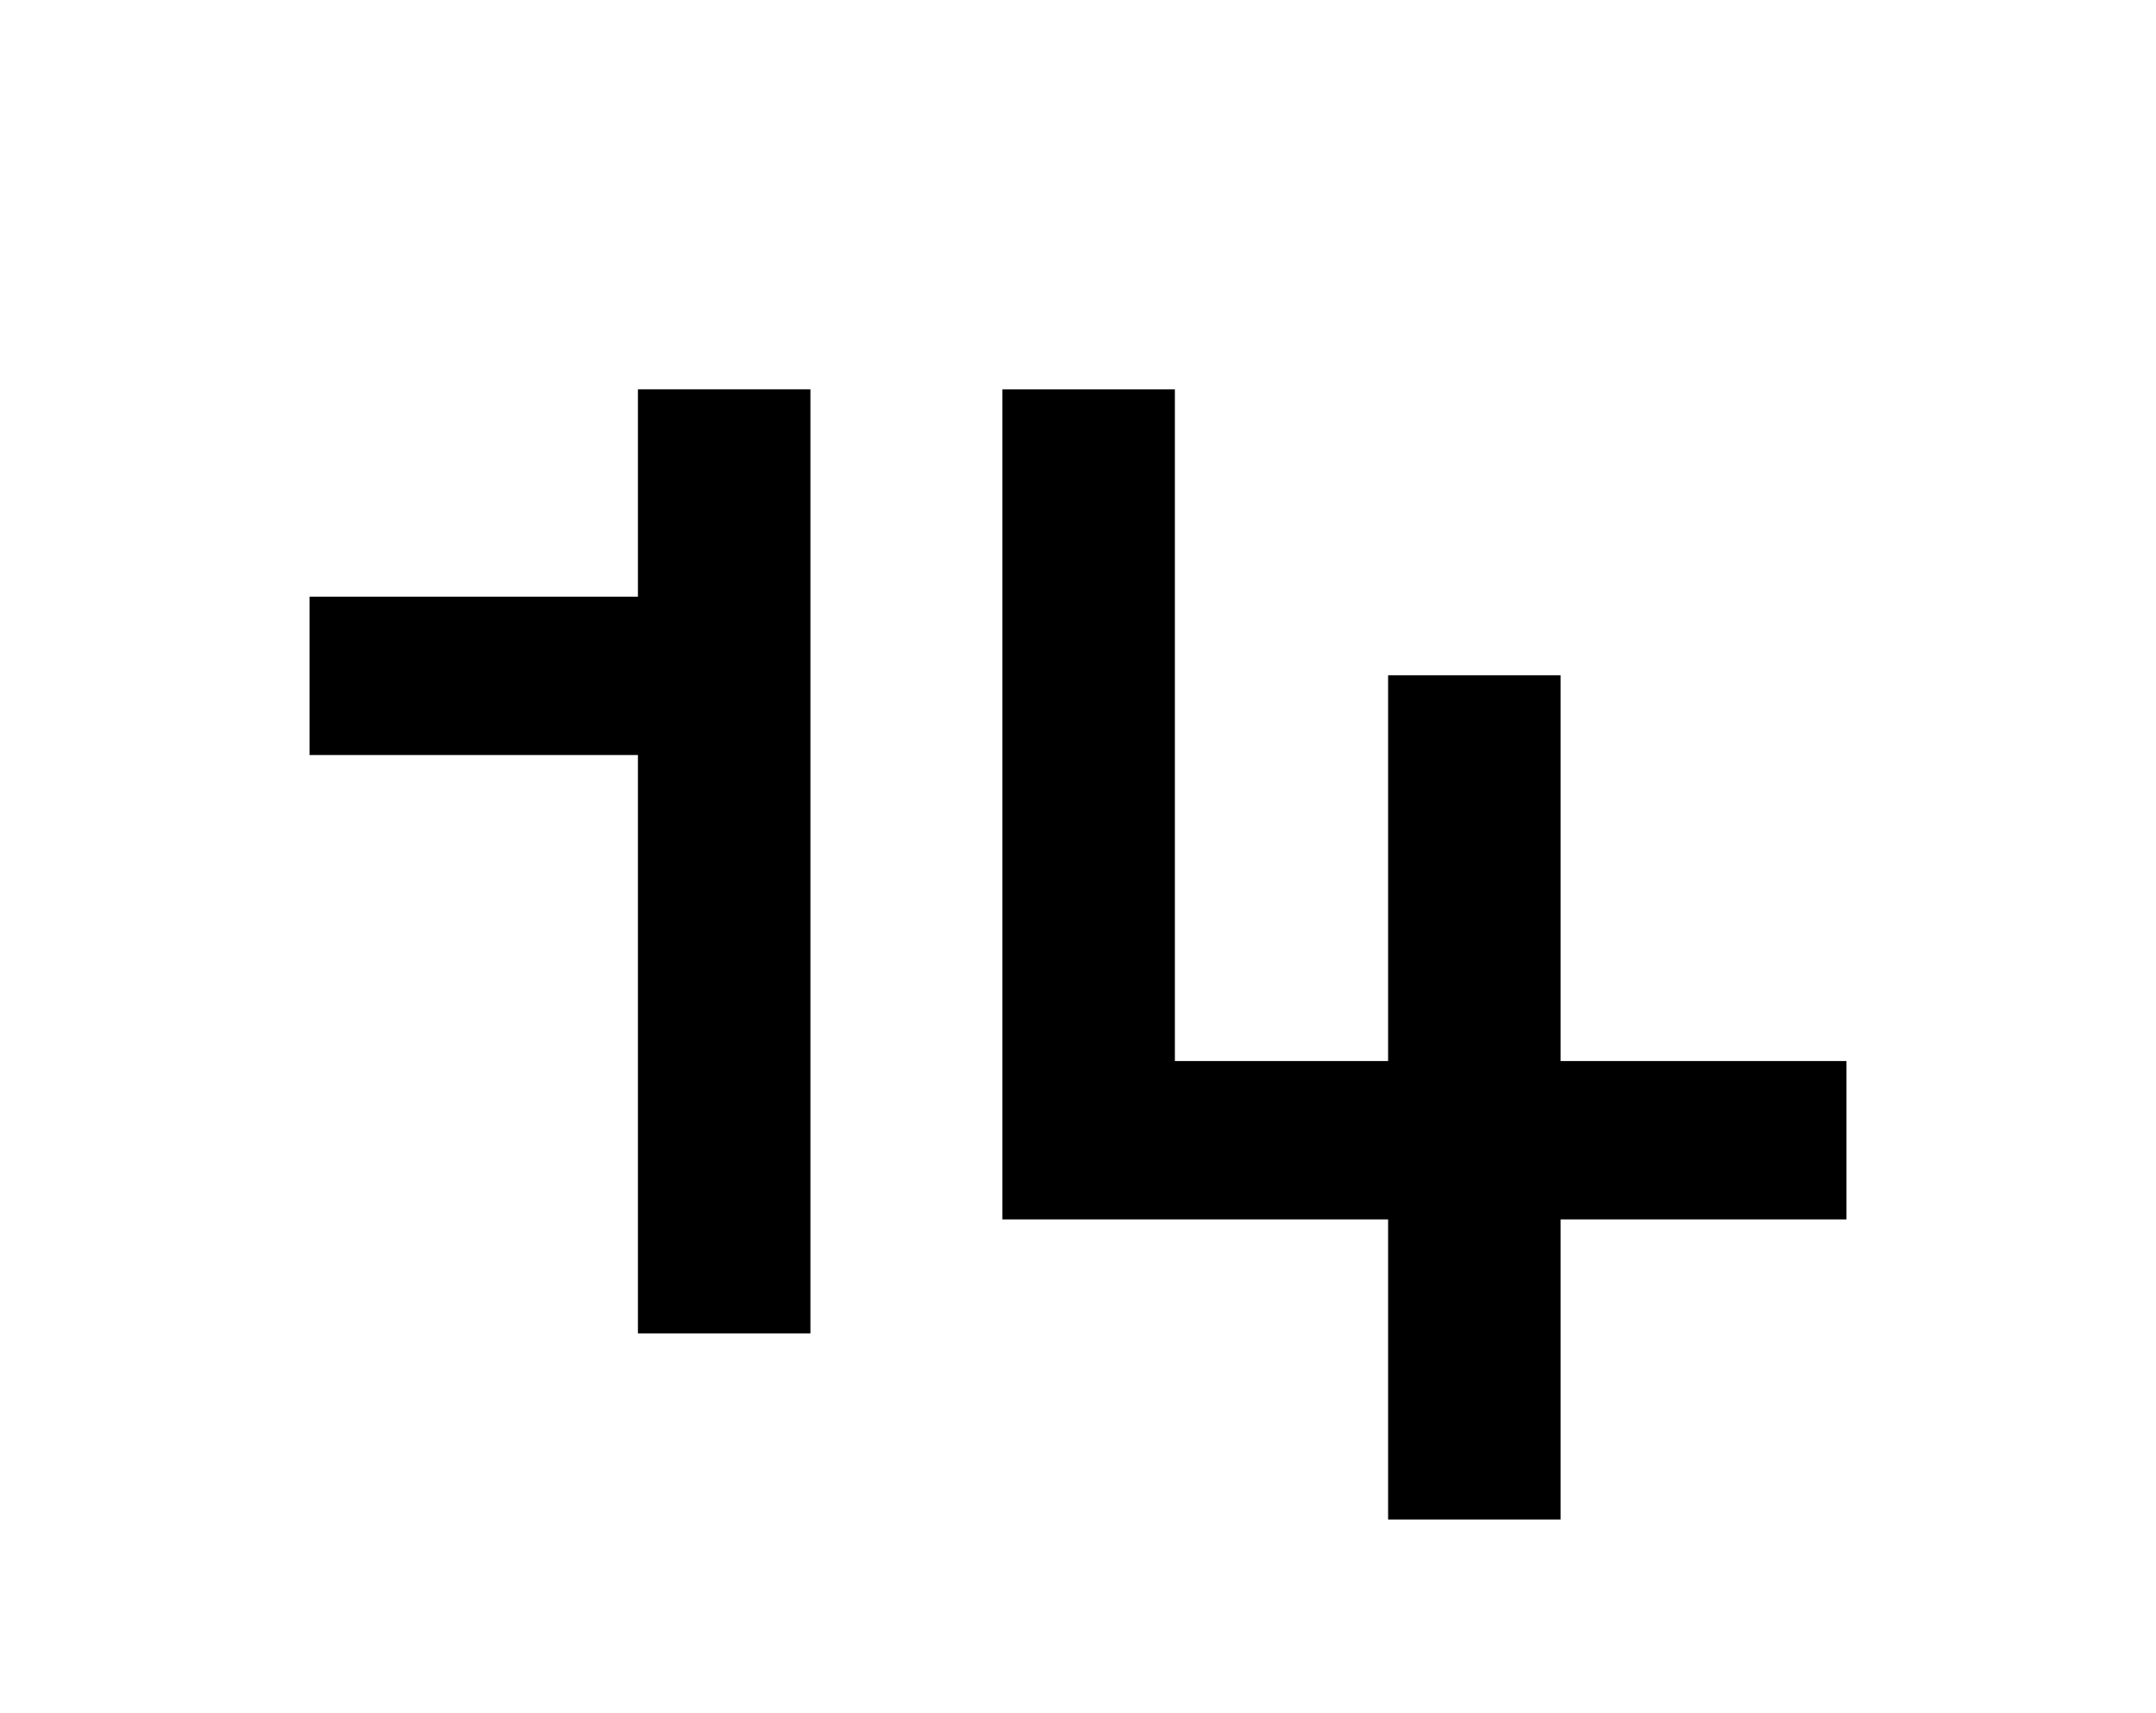 <?xml version="1.0" encoding="utf-8"?>
<!-- Generator: Adobe Illustrator 23.0.4, SVG Export Plug-In . SVG Version: 6.00 Build 0)  -->
<svg version="1.1" id="Layer_1" xmlns="http://www.w3.org/2000/svg" xmlns:xlink="http://www.w3.org/1999/xlink" x="0px" y="0px"
	 viewBox="0 0 365 290" style="enable-background:new 0 0 365 290;" xml:space="preserve">
<style type="text/css">
	.st0{stroke:#000000;stroke-width:5;stroke-miterlimit:10;}
</style>
<title>Untitled-4</title>
<g id="Layer_4">
	<path class="st0" d="M110.6,125.3H54.9v-21.8h55.6V68.4h24.2v154.8h-24.2V125.3z"/>
	<path class="st0" d="M237.5,182.1v-65.3h24.2v65.3h48.4v21.8h-48.4v50.8h-24.2v-50.8h-65.3V68.4h24.2v113.7H237.5z"/>
</g>
</svg>
